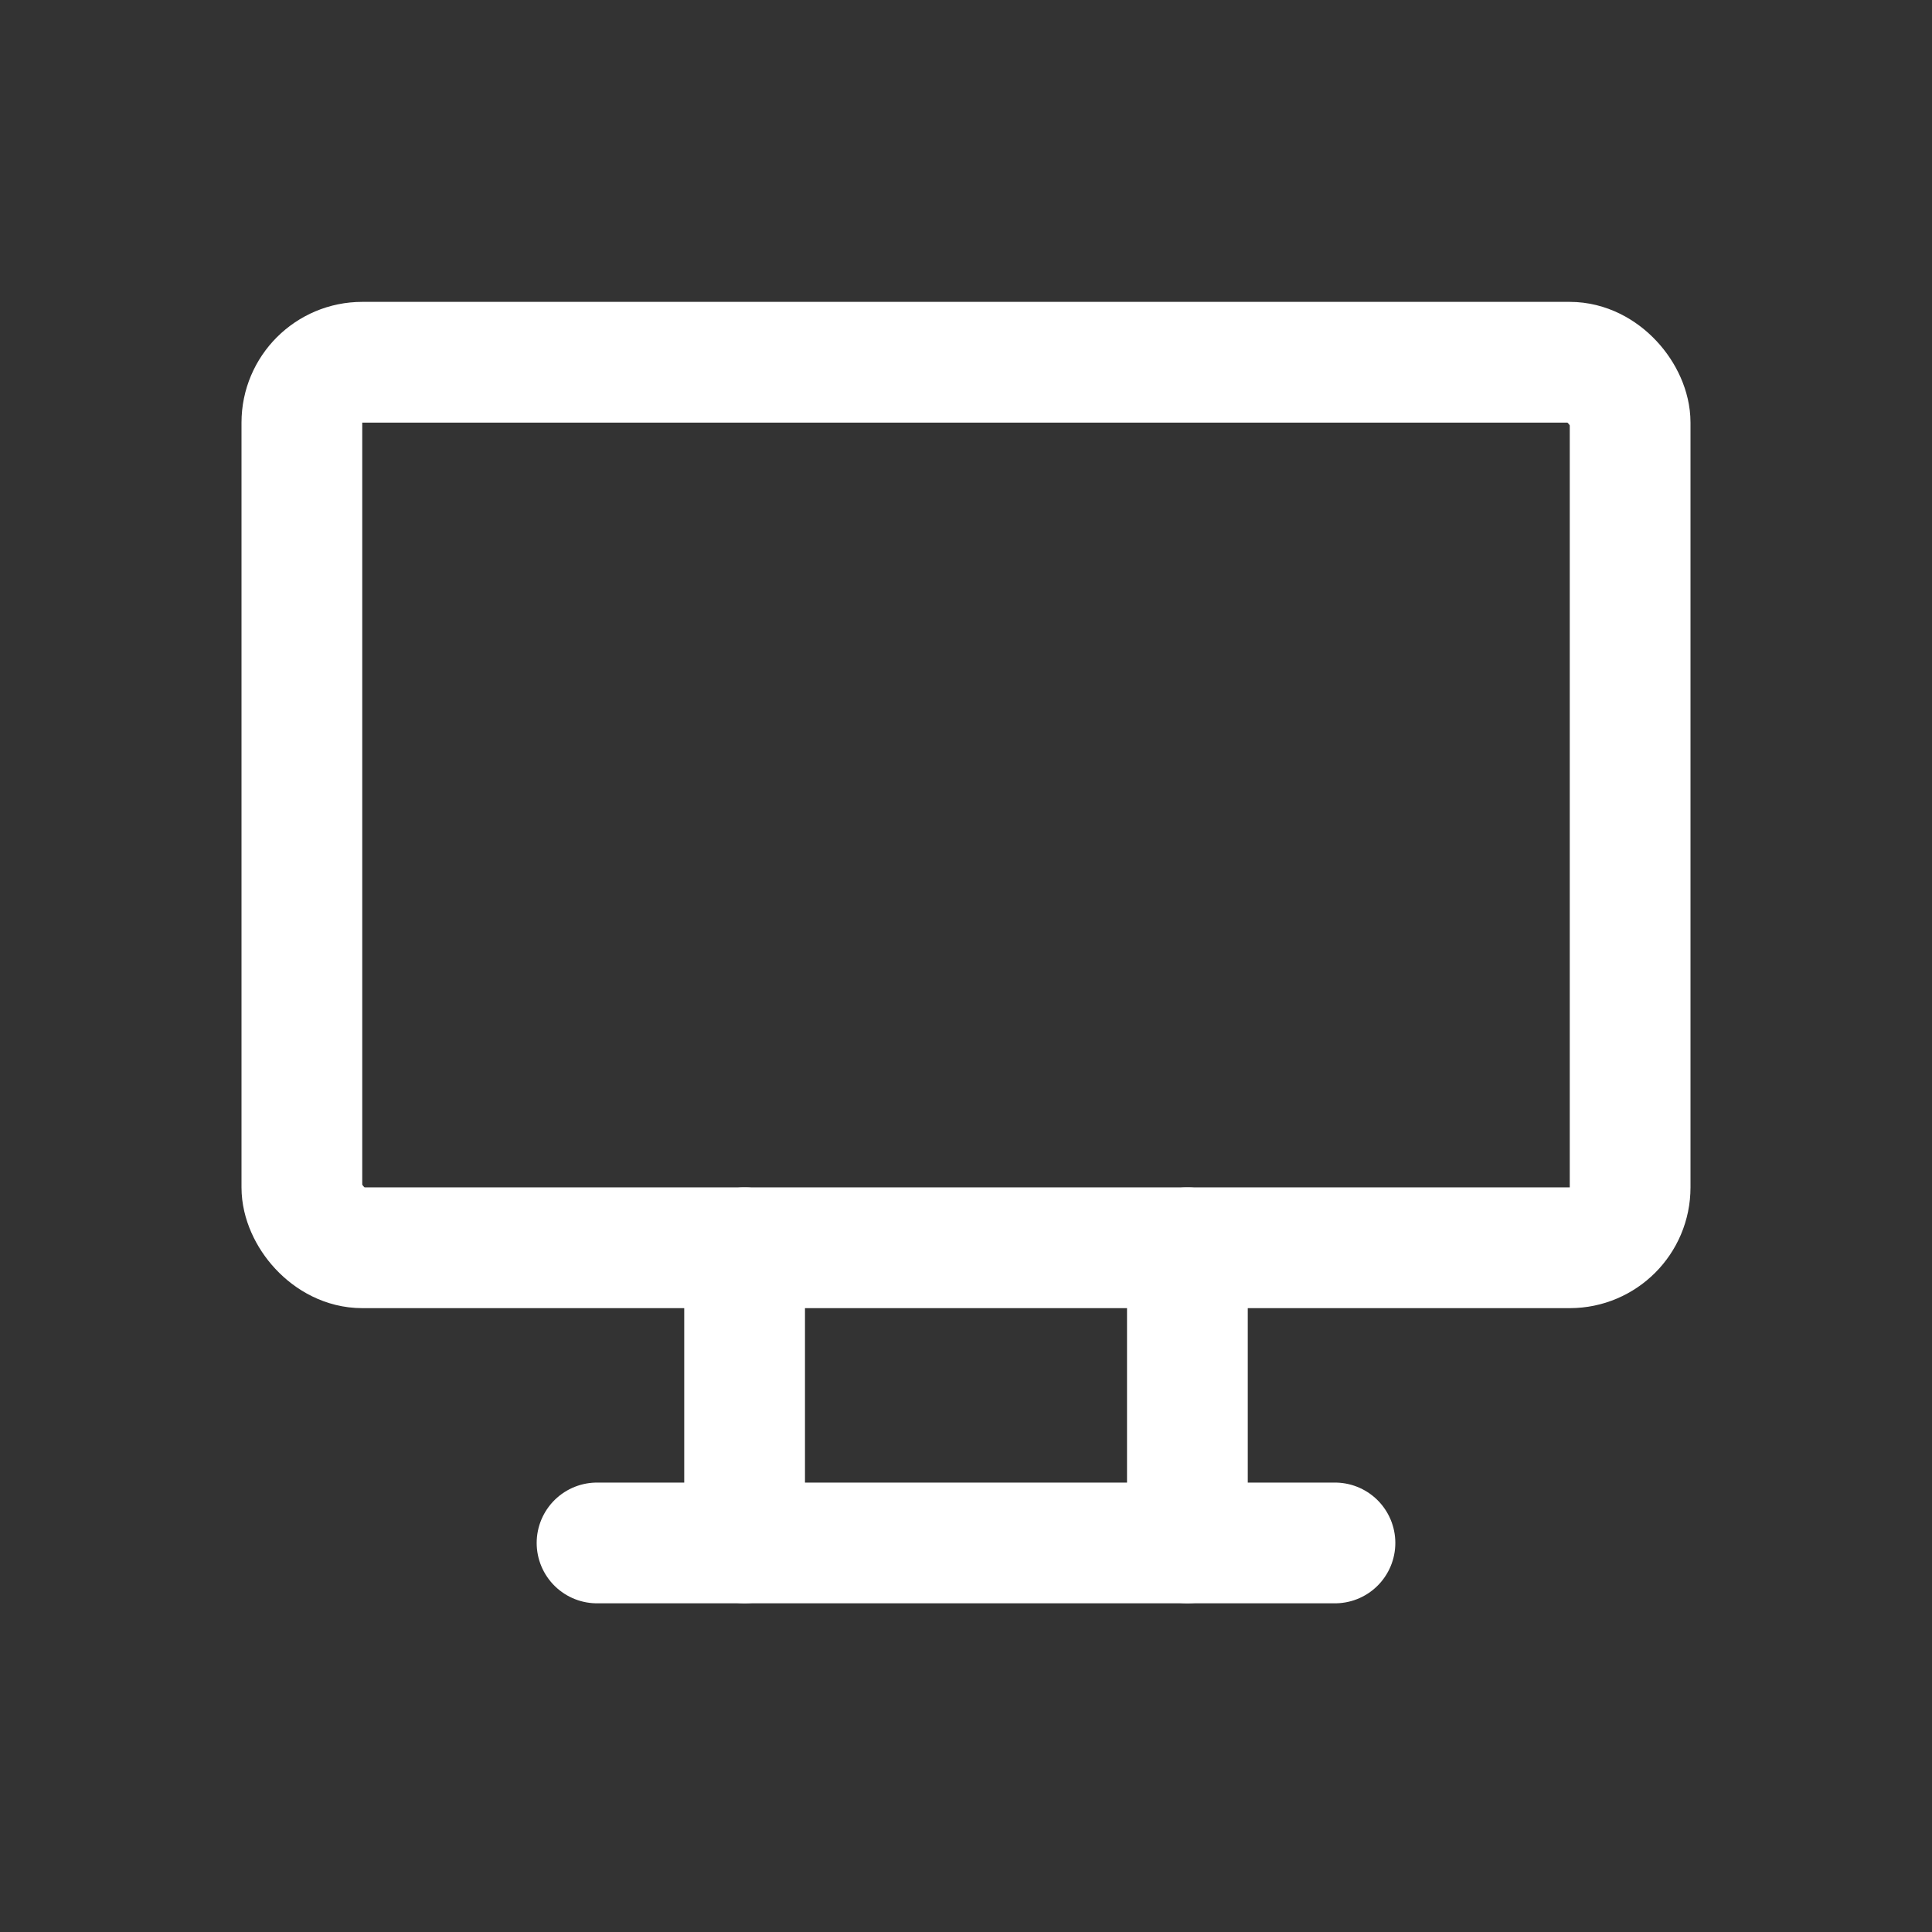 <svg width="32" height="32" viewBox="0 0 32 32" fill="none" xmlns="http://www.w3.org/2000/svg">
<rect x="0" y="0" width="32" height="32" fill="#333333" stroke="none"/>
<rect x="5" y="6" width="22" height="14.667" rx="1" stroke="white" stroke-width="2" stroke-linecap="round" stroke-linejoin="round"/>
<path d="M9.889 25.556H22.111" stroke="white" stroke-width="2" stroke-linecap="round" stroke-linejoin="round"/>
<path d="M12.333 20.667V25.555" stroke="white" stroke-width="2" stroke-linecap="round" stroke-linejoin="round"/>
<path d="M19.667 20.667V25.555" stroke="white" stroke-width="2" stroke-linecap="round" stroke-linejoin="round"/>
</svg>
